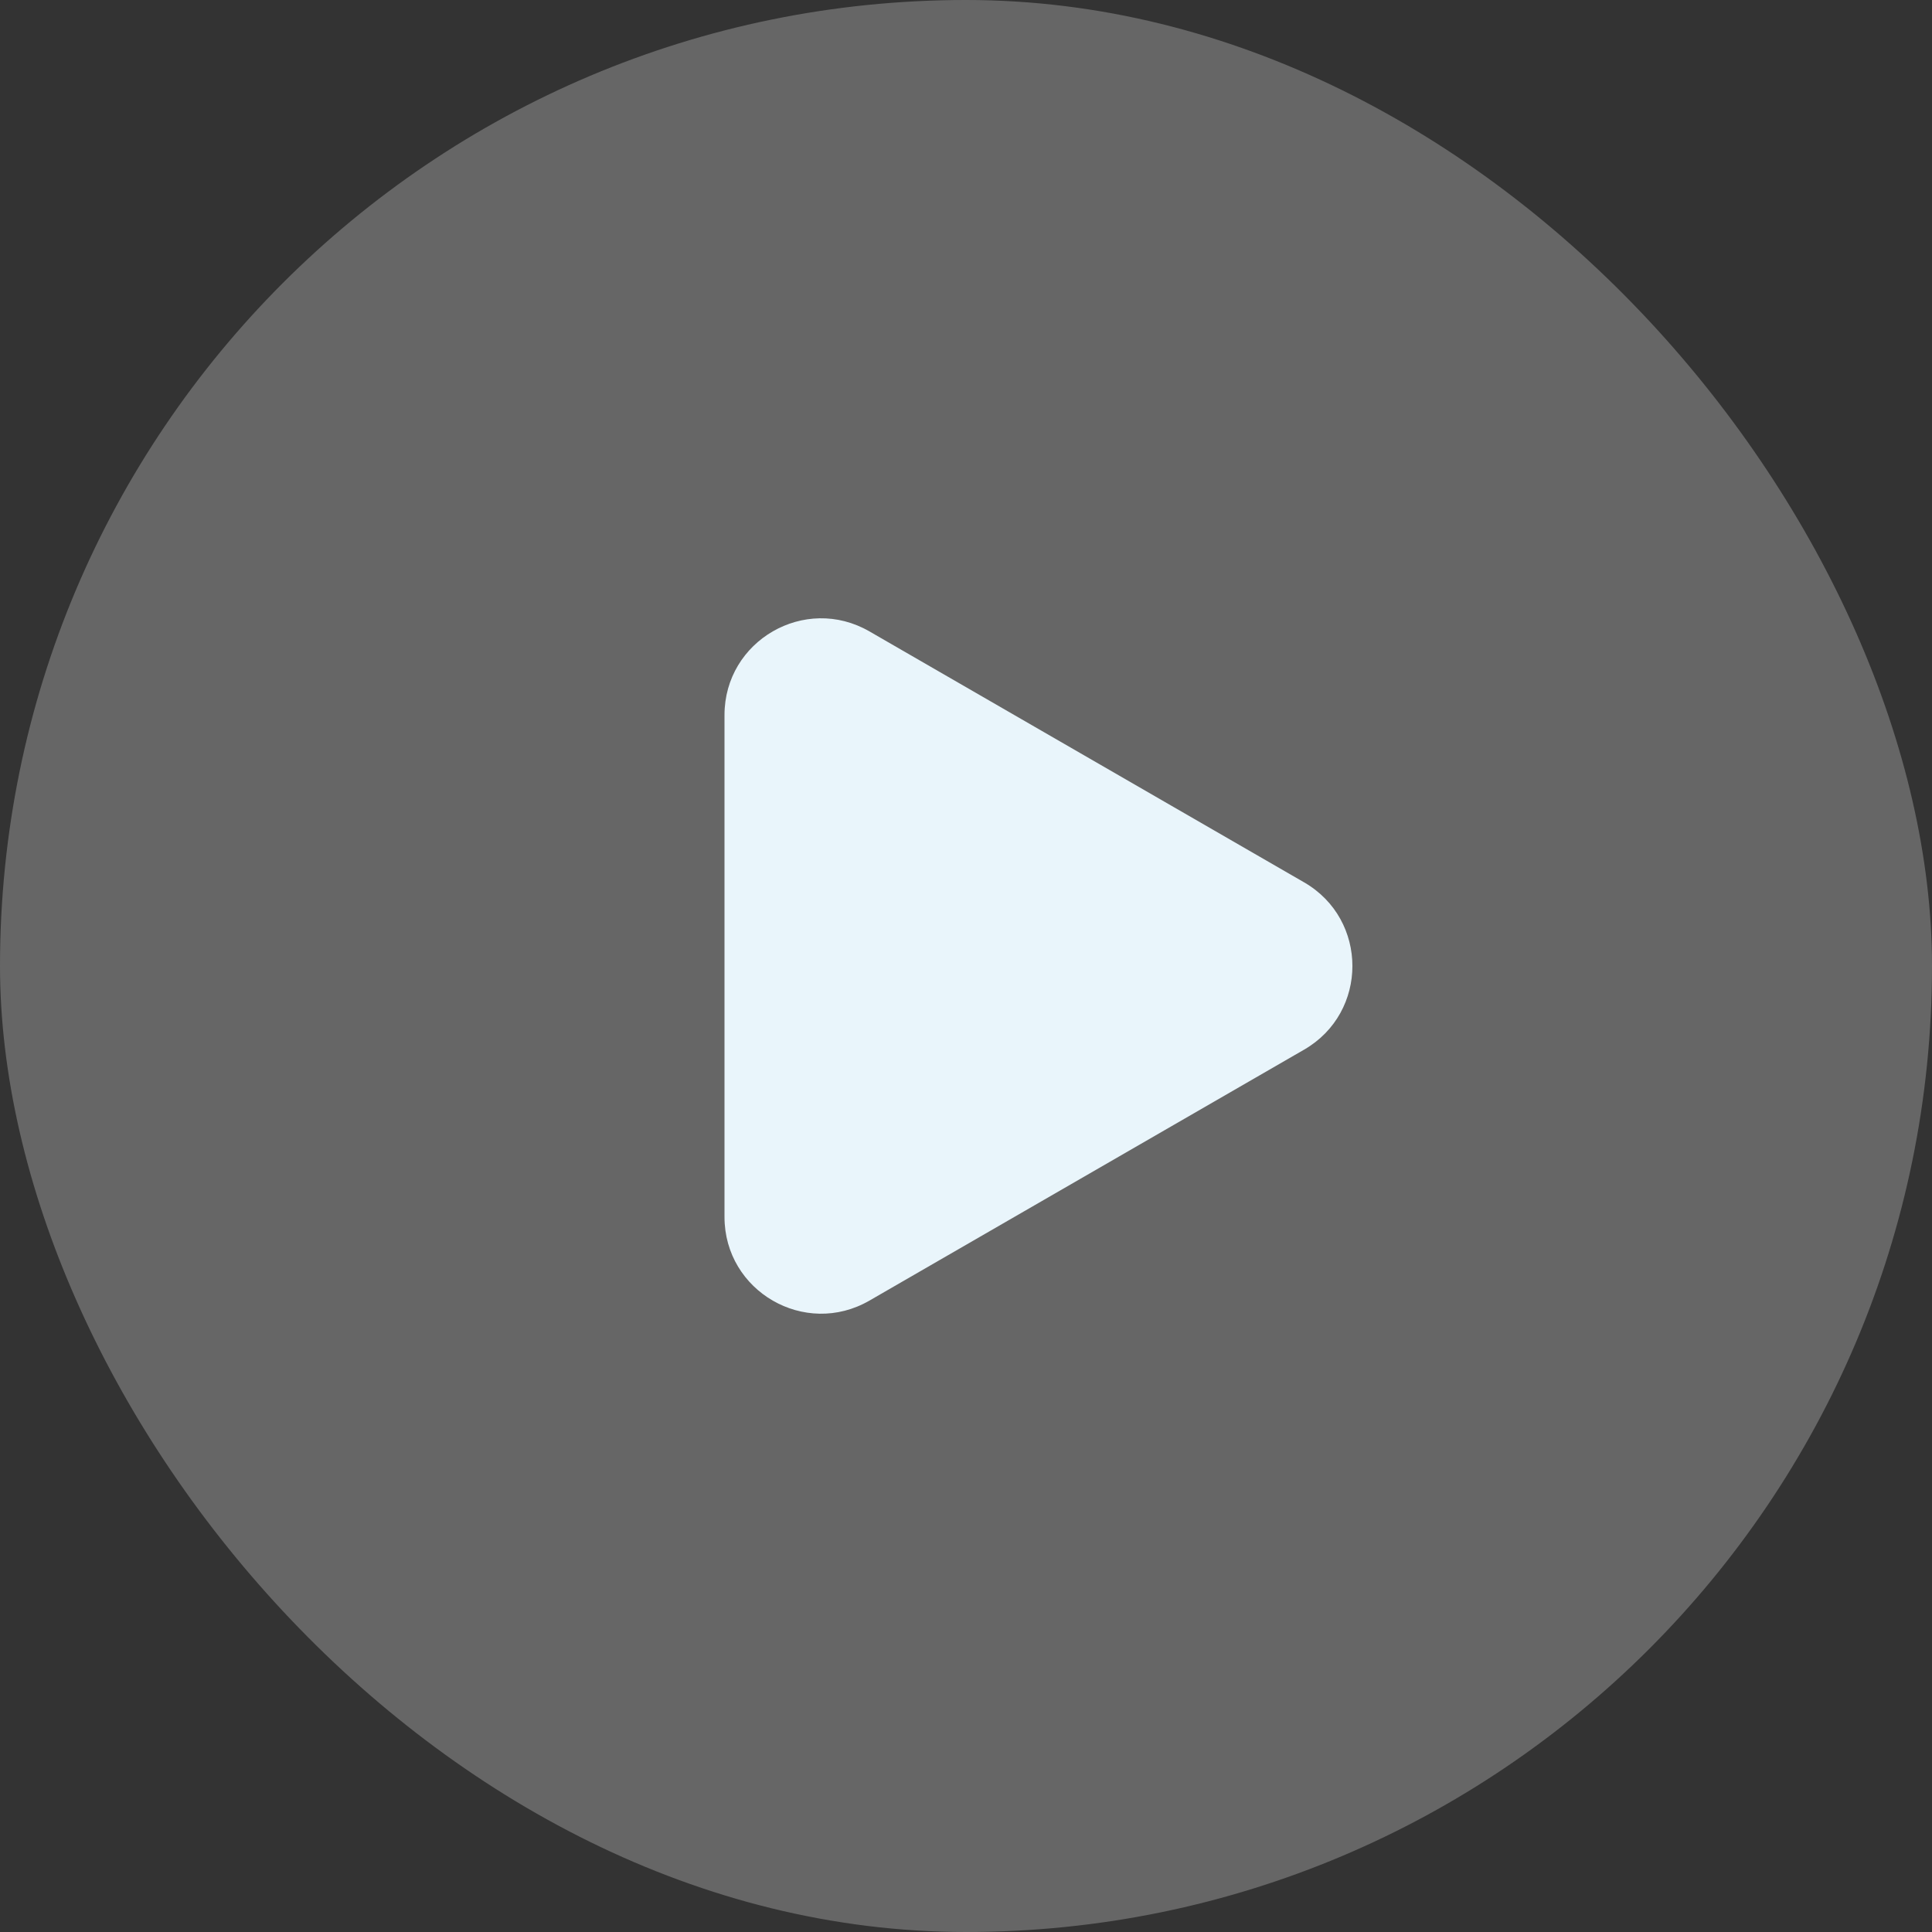 <svg width="80" height="80" viewBox="0 0 80 80" fill="none" xmlns="http://www.w3.org/2000/svg">
<rect x="0" y="0" width="80" height="80" fill="#333333" stroke="none"/>
<rect width="80" height="80" rx="40" fill="white" fill-opacity="0.25"/>
<path d="M54 36.536C56.667 38.075 56.667 41.925 54 43.464L36 53.856C33.333 55.396 30 53.471 30 50.392L30 29.608C30 26.529 33.333 24.604 36 26.144L54 36.536Z" fill="#E9F5FB"/>
</svg>
